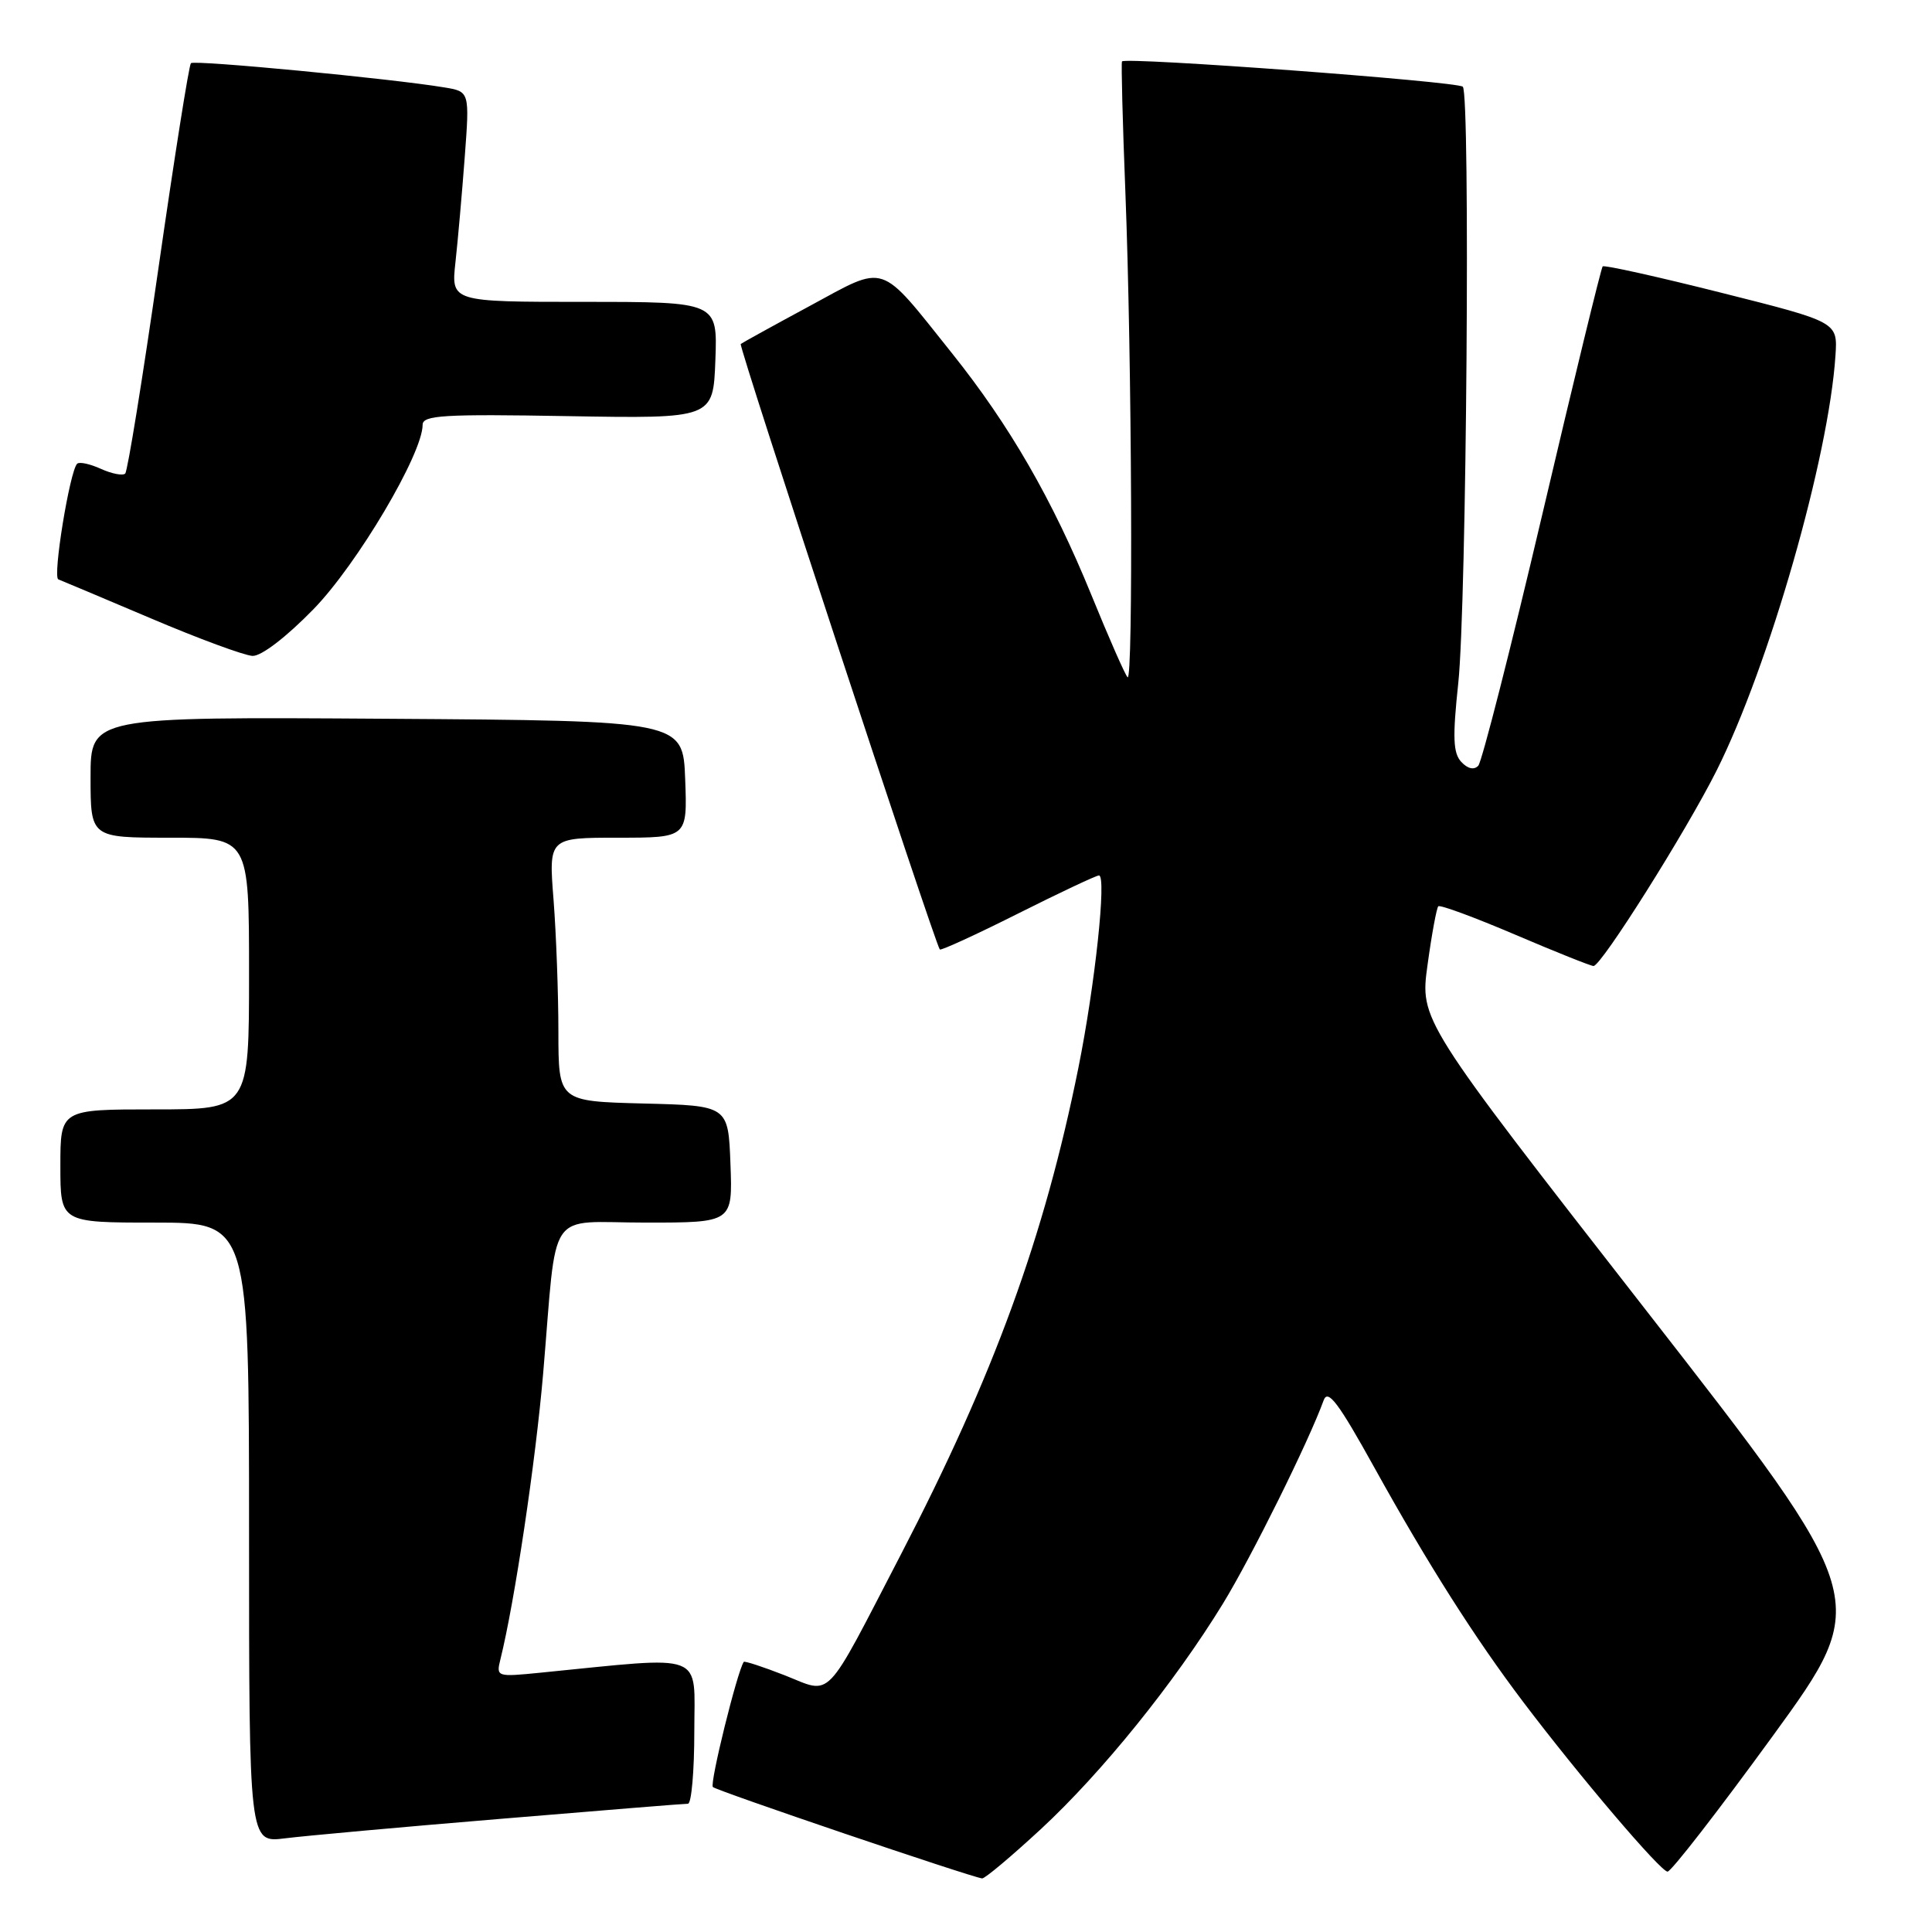 <?xml version="1.0" encoding="UTF-8" standalone="no"?>
<!DOCTYPE svg PUBLIC "-//W3C//DTD SVG 1.1//EN" "http://www.w3.org/Graphics/SVG/1.1/DTD/svg11.dtd" >
<svg xmlns="http://www.w3.org/2000/svg" xmlns:xlink="http://www.w3.org/1999/xlink" version="1.1" viewBox="0 0 256 256">
 <g >
 <path fill="currentColor"
d=" M 137.95 242.34 C 146.00 234.88 155.60 223.00 162.04 212.50 C 165.83 206.31 173.44 190.95 175.39 185.55 C 175.95 184.00 177.34 185.85 182.16 194.55 C 189.23 207.30 195.45 217.08 201.82 225.50 C 209.27 235.35 220.04 248.00 220.96 248.00 C 221.44 248.00 227.72 239.90 234.92 230.00 C 248.01 211.99 248.01 211.99 218.08 173.58 C 188.14 135.17 188.14 135.17 189.16 127.83 C 189.71 123.80 190.36 120.31 190.58 120.09 C 190.81 119.86 195.38 121.55 200.75 123.84 C 206.11 126.13 210.79 128.00 211.15 128.00 C 212.18 128.00 223.40 110.19 227.45 102.12 C 234.40 88.27 242.33 60.60 243.21 47.09 C 243.50 42.67 243.50 42.67 228.12 38.80 C 219.66 36.67 212.57 35.09 212.36 35.30 C 212.16 35.51 208.56 50.27 204.38 68.09 C 200.19 85.92 196.36 100.93 195.88 101.46 C 195.32 102.06 194.48 101.87 193.63 100.96 C 192.54 99.79 192.46 97.71 193.23 90.50 C 194.33 80.16 194.84 12.51 193.83 11.49 C 193.12 10.79 149.04 7.52 148.67 8.14 C 148.55 8.34 148.75 16.15 149.12 25.50 C 149.98 47.47 150.17 90.51 149.41 89.74 C 149.08 89.42 146.92 84.50 144.61 78.83 C 139.44 66.17 133.79 56.37 126.13 46.79 C 116.37 34.58 117.58 34.98 107.30 40.54 C 102.46 43.15 98.34 45.43 98.15 45.58 C 97.83 45.84 123.88 125.02 124.53 125.81 C 124.67 125.98 129.33 123.85 134.88 121.06 C 140.42 118.28 145.26 116.00 145.62 116.00 C 146.65 116.00 145.10 130.53 142.89 141.50 C 138.38 163.90 131.69 182.23 119.36 206.00 C 109.08 225.82 110.35 224.50 103.99 221.99 C 101.10 220.86 98.65 220.06 98.55 220.21 C 97.68 221.50 94.01 236.35 94.46 236.79 C 94.94 237.28 128.37 248.63 130.13 248.90 C 130.47 248.96 133.99 246.00 137.95 242.34 Z  M 66.41 241.00 C 79.56 239.90 90.70 239.00 91.16 239.00 C 91.62 239.00 92.00 234.68 92.00 229.40 C 92.00 218.75 93.81 219.44 71.61 221.64 C 65.81 222.22 65.73 222.19 66.31 219.86 C 68.19 212.29 70.97 193.68 71.97 182.00 C 73.88 159.59 72.24 162.00 85.59 162.00 C 97.08 162.00 97.08 162.00 96.79 154.25 C 96.50 146.50 96.50 146.50 85.25 146.22 C 74.00 145.93 74.00 145.93 73.99 136.72 C 73.99 131.65 73.70 123.79 73.35 119.25 C 72.70 111.00 72.70 111.00 81.89 111.00 C 91.08 111.00 91.08 111.00 90.79 103.25 C 90.50 95.50 90.50 95.50 51.25 95.24 C 12.00 94.98 12.00 94.98 12.00 102.99 C 12.00 111.00 12.00 111.00 22.50 111.00 C 33.00 111.00 33.00 111.00 33.00 129.00 C 33.00 147.00 33.00 147.00 20.50 147.00 C 8.00 147.00 8.00 147.00 8.00 154.50 C 8.00 162.00 8.00 162.00 20.50 162.00 C 33.00 162.00 33.00 162.00 33.00 203.09 C 33.00 244.19 33.00 244.19 37.75 243.59 C 40.36 243.26 53.26 242.09 66.41 241.00 Z  M 41.53 80.73 C 47.32 74.79 56.00 60.14 56.00 56.29 C 56.00 55.02 58.76 54.85 75.25 55.14 C 94.50 55.47 94.50 55.47 94.79 47.74 C 95.08 40.00 95.08 40.00 77.43 40.00 C 59.77 40.00 59.77 40.00 60.35 34.75 C 60.67 31.86 61.22 25.59 61.58 20.82 C 62.23 12.13 62.23 12.13 58.86 11.58 C 51.90 10.42 25.75 7.92 25.30 8.37 C 25.04 8.62 23.11 20.83 21.00 35.50 C 18.89 50.17 16.91 62.43 16.59 62.75 C 16.27 63.06 14.82 62.78 13.38 62.13 C 11.93 61.47 10.51 61.16 10.22 61.45 C 9.24 62.43 6.95 76.48 7.73 76.77 C 8.15 76.93 13.68 79.26 20.00 81.94 C 26.32 84.63 32.38 86.86 33.46 86.91 C 34.62 86.96 37.91 84.44 41.53 80.73 Z "/>
</g>
</svg>